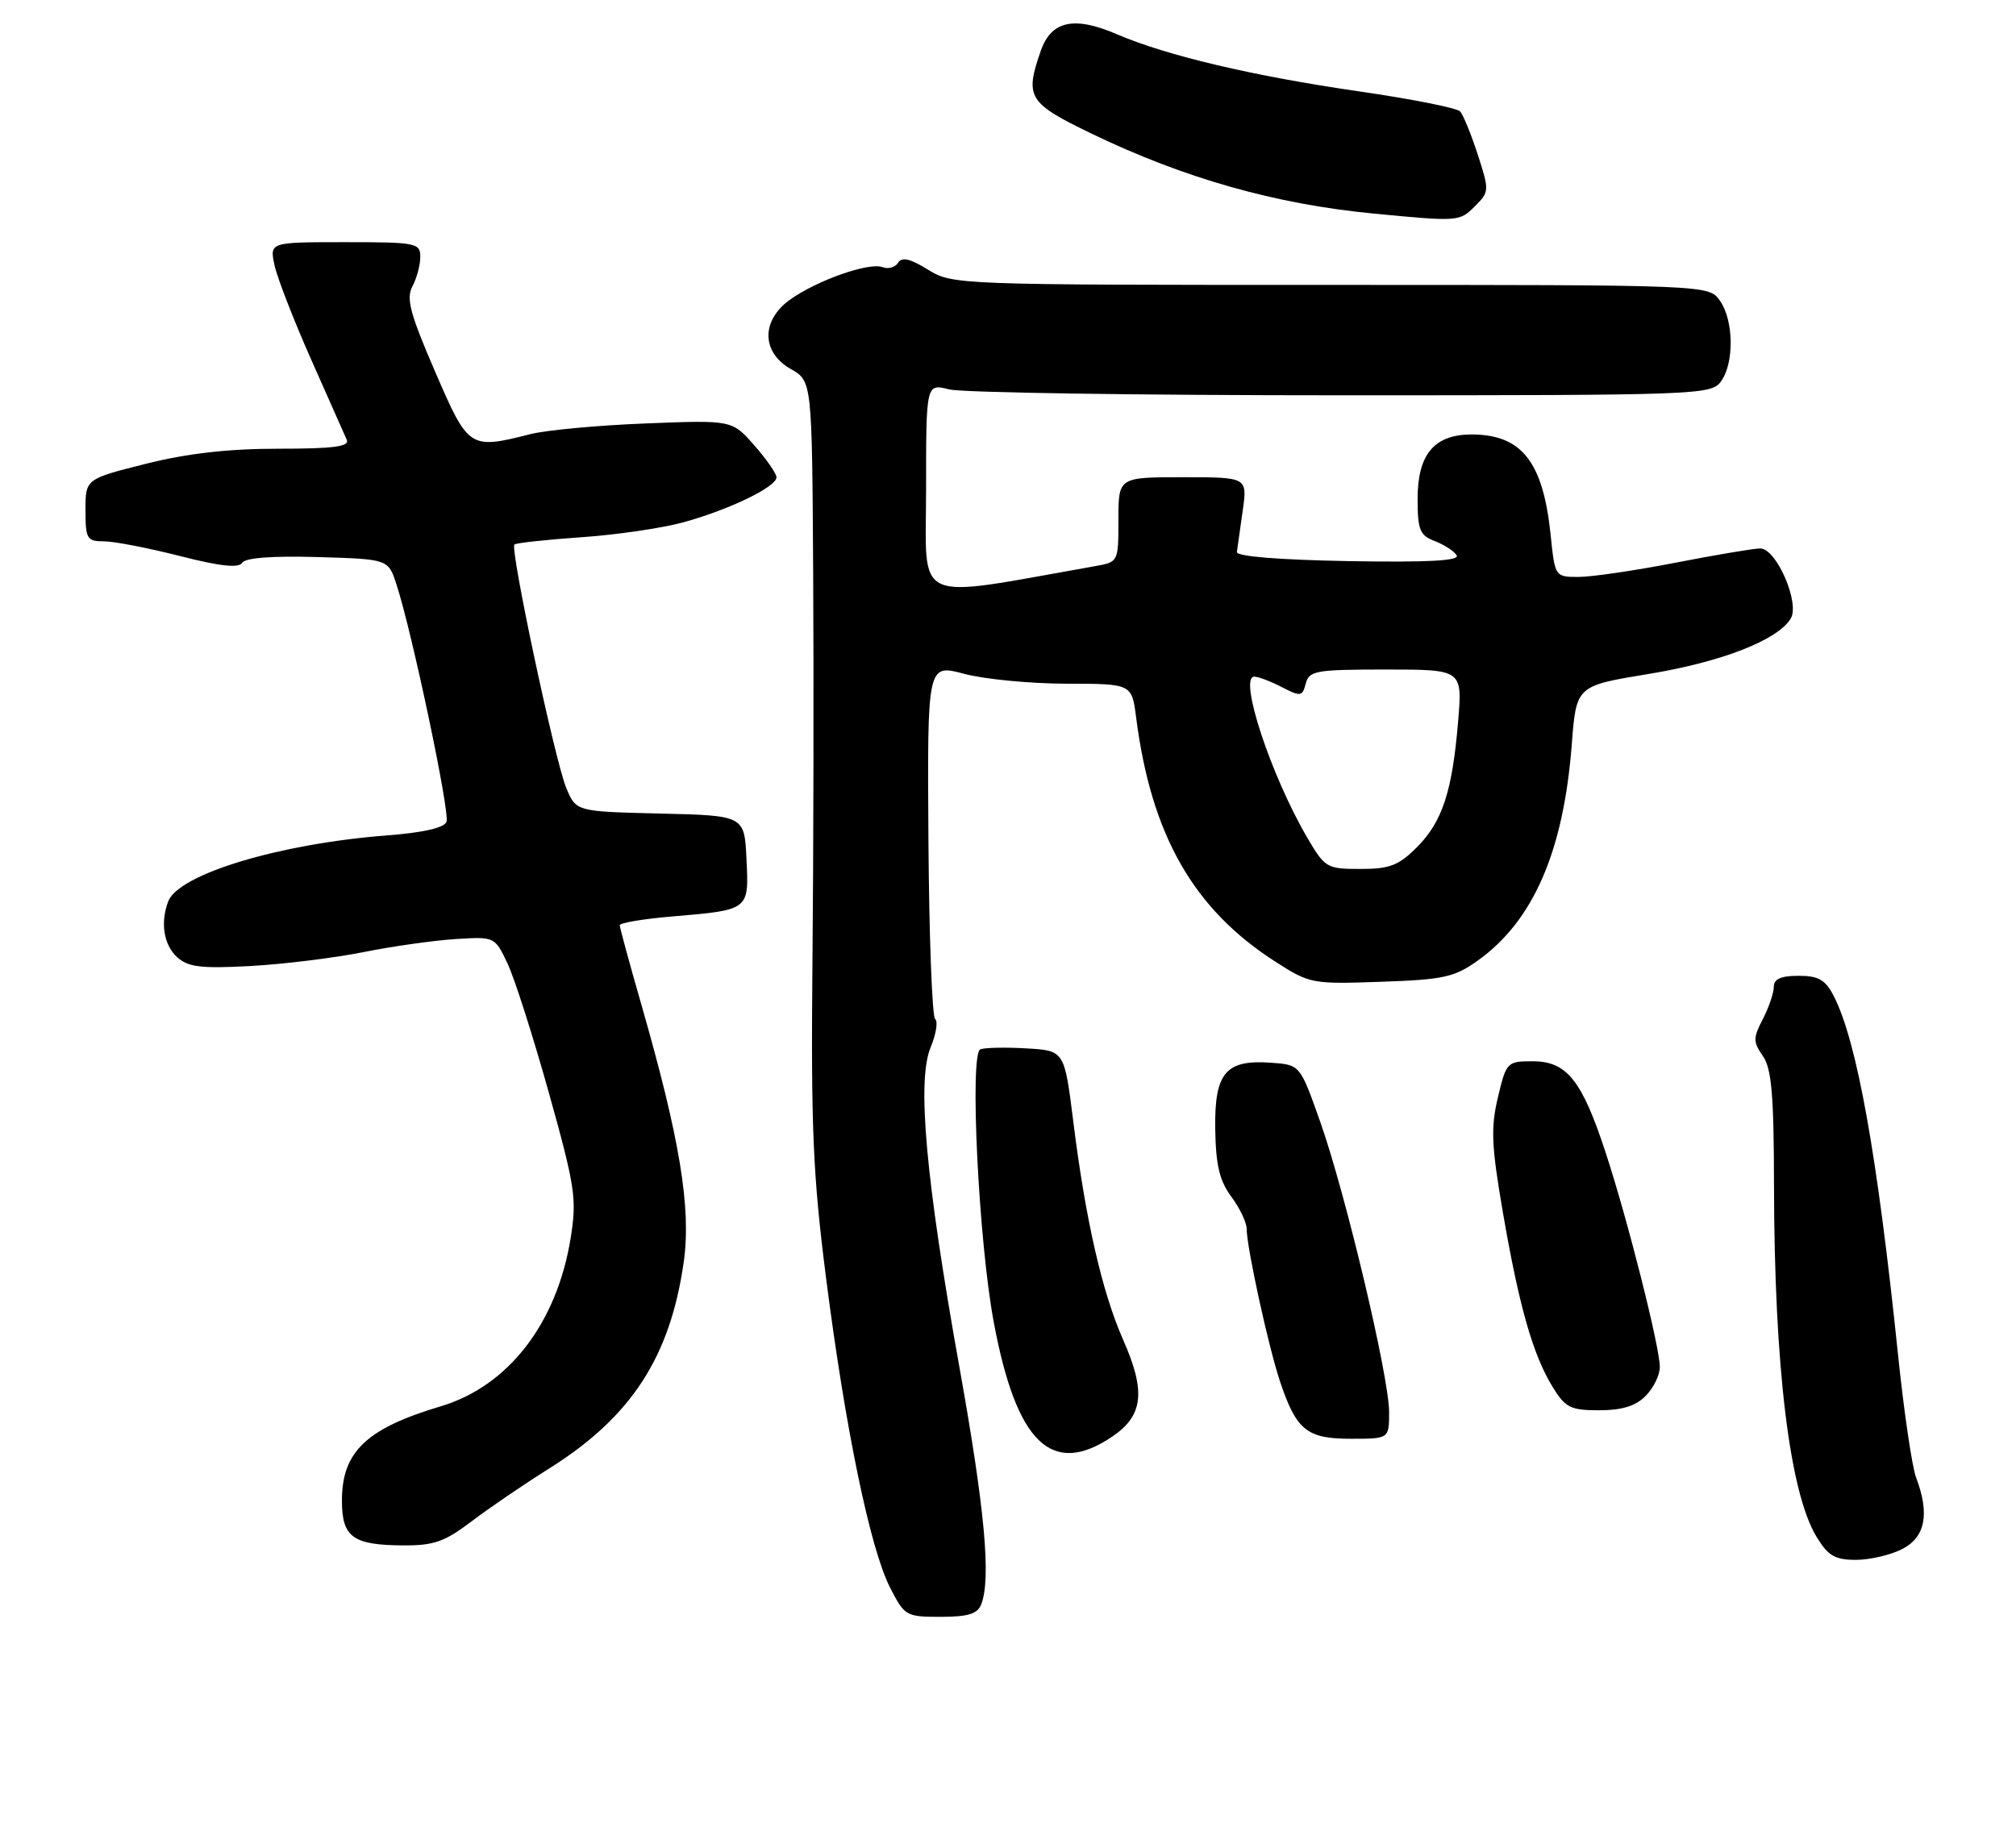 <?xml version="1.0" encoding="UTF-8" standalone="no"?>
<!DOCTYPE svg PUBLIC "-//W3C//DTD SVG 1.1//EN" "http://www.w3.org/Graphics/SVG/1.1/DTD/svg11.dtd" >
<svg xmlns="http://www.w3.org/2000/svg" xmlns:xlink="http://www.w3.org/1999/xlink" version="1.1" viewBox="0 0 283 256">
 <g >
 <path fill="currentColor"
d=" M 137.74 225.25 C 139.15 221.63 138.25 211.88 134.69 192.00 C 129.95 165.55 128.70 151.75 130.63 147.07 C 131.41 145.19 131.70 143.39 131.27 143.07 C 130.85 142.76 130.42 131.41 130.33 117.86 C 130.17 93.22 130.17 93.22 135.33 94.60 C 138.17 95.36 144.63 95.98 149.69 95.99 C 158.88 96.00 158.88 96.00 159.49 100.75 C 161.61 117.26 167.53 127.64 179.04 135.02 C 183.85 138.12 184.20 138.18 193.86 137.84 C 202.61 137.54 204.17 137.20 207.41 134.89 C 215.23 129.33 219.48 119.56 220.64 104.53 C 221.27 96.29 221.27 96.29 231.39 94.63 C 241.65 92.95 249.57 89.86 251.38 86.84 C 252.69 84.65 249.36 77.00 247.10 77.00 C 246.22 77.00 240.87 77.90 235.21 79.00 C 229.56 80.10 223.43 81.00 221.61 81.00 C 218.28 81.00 218.28 81.00 217.66 74.97 C 216.59 64.79 213.58 61.00 206.57 61.00 C 201.34 61.00 199.00 63.79 199.00 70.02 C 199.00 74.41 199.31 75.17 201.40 75.96 C 202.72 76.47 204.11 77.37 204.48 77.96 C 204.95 78.73 200.53 78.97 189.32 78.78 C 179.51 78.60 173.55 78.12 173.63 77.50 C 173.70 76.95 174.07 74.36 174.44 71.75 C 175.12 67.00 175.12 67.00 166.06 67.00 C 157.00 67.00 157.00 67.00 157.00 72.95 C 157.00 78.89 156.99 78.91 153.75 79.48 C 127.70 84.08 130.00 85.12 130.00 68.74 C 130.00 53.84 130.00 53.84 133.25 54.67 C 135.04 55.13 159.82 55.50 188.33 55.50 C 238.48 55.50 240.21 55.44 241.58 53.56 C 243.46 50.99 243.39 45.00 241.44 42.22 C 239.89 40.00 239.89 40.00 186.81 40.00 C 134.29 40.00 133.70 39.98 130.27 37.86 C 127.75 36.30 126.60 36.04 126.07 36.89 C 125.67 37.54 124.68 37.81 123.88 37.51 C 122.00 36.79 114.74 39.34 110.93 42.05 C 106.83 44.97 106.86 49.44 110.99 51.80 C 113.99 53.50 113.99 53.50 114.15 80.50 C 114.24 95.35 114.20 119.88 114.05 135.00 C 113.83 158.39 114.12 165.04 115.97 179.50 C 118.65 200.50 122.14 217.39 124.93 222.86 C 126.98 226.88 127.18 227.00 132.05 227.00 C 135.90 227.00 137.22 226.59 137.74 225.25 Z  M 267.05 217.47 C 270.28 215.81 270.91 212.51 268.97 207.43 C 268.41 205.94 267.26 198.15 266.43 190.11 C 263.53 162.10 260.66 146.11 257.39 139.79 C 256.23 137.55 255.27 137.00 252.47 137.00 C 250.00 137.00 249.00 137.45 249.00 138.55 C 249.00 139.40 248.31 141.44 247.46 143.08 C 246.08 145.75 246.08 146.27 247.46 148.25 C 248.69 150.00 249.01 153.70 249.03 166.47 C 249.07 191.85 251.21 209.53 255.01 215.78 C 256.63 218.44 257.59 219.00 260.53 219.00 C 262.50 219.00 265.43 218.31 267.05 217.47 Z  M 66.11 213.66 C 68.52 211.82 73.51 208.42 77.19 206.11 C 88.63 198.91 94.08 190.51 95.98 177.19 C 97.05 169.63 95.45 159.91 90.02 141.00 C 88.36 135.23 87.00 130.23 87.00 129.90 C 87.00 129.57 90.31 129.01 94.35 128.67 C 105.21 127.75 105.14 127.81 104.79 120.63 C 104.50 114.50 104.50 114.50 92.69 114.22 C 80.87 113.94 80.87 113.94 79.49 110.62 C 77.92 106.88 71.58 77.09 72.21 76.45 C 72.44 76.23 76.65 75.77 81.56 75.43 C 86.48 75.10 92.96 74.15 95.97 73.32 C 102.39 71.55 109.00 68.36 109.00 67.01 C 109.00 66.49 107.60 64.47 105.88 62.52 C 102.76 58.97 102.76 58.97 90.63 59.45 C 83.96 59.71 76.70 60.39 74.50 60.94 C 65.89 63.12 65.77 63.04 61.06 52.13 C 57.55 44.01 56.99 41.89 57.90 40.19 C 58.50 39.06 59.00 37.20 59.00 36.07 C 59.00 34.11 58.45 34.00 48.42 34.00 C 37.84 34.00 37.84 34.00 38.54 37.25 C 38.93 39.04 41.25 45.00 43.69 50.50 C 46.14 56.00 48.38 61.06 48.68 61.75 C 49.09 62.70 46.80 63.00 39.07 63.00 C 32.06 63.00 26.32 63.65 20.46 65.12 C 12.00 67.25 12.00 67.25 12.00 71.62 C 12.00 75.66 12.20 76.00 14.58 76.00 C 16.00 76.00 20.80 76.93 25.24 78.06 C 30.91 79.51 33.51 79.79 33.99 79.02 C 34.43 78.31 38.16 78.03 44.58 78.21 C 54.50 78.50 54.50 78.50 55.65 82.04 C 57.84 88.72 63.18 114.08 62.68 115.38 C 62.36 116.23 59.37 116.91 54.22 117.30 C 39.22 118.46 25.09 122.73 23.62 126.54 C 22.48 129.52 22.98 132.67 24.87 134.39 C 26.42 135.78 28.22 136.00 35.12 135.63 C 39.73 135.38 46.88 134.50 51.00 133.68 C 55.12 132.85 60.97 132.03 63.98 131.84 C 69.44 131.50 69.46 131.51 71.24 135.26 C 72.22 137.32 74.83 145.50 77.05 153.43 C 80.75 166.69 80.99 168.31 80.11 173.81 C 78.18 185.78 71.37 194.60 61.88 197.44 C 51.43 200.55 48.00 203.83 48.00 210.67 C 48.00 215.82 49.51 216.93 56.61 216.97 C 60.88 217.00 62.43 216.45 66.11 213.66 Z  M 156.10 201.72 C 160.49 198.77 160.88 195.39 157.67 188.12 C 154.72 181.45 152.38 171.23 150.67 157.50 C 149.42 147.50 149.42 147.50 144.08 147.19 C 141.14 147.02 138.23 147.08 137.62 147.32 C 136.08 147.91 137.37 174.31 139.51 185.68 C 142.68 202.62 147.63 207.41 156.10 201.72 Z  M 195.00 198.25 C 194.99 193.28 188.89 167.58 185.33 157.50 C 182.50 149.50 182.50 149.50 178.50 149.21 C 172.06 148.73 170.48 150.59 170.59 158.47 C 170.67 163.58 171.18 165.75 172.84 168.00 C 174.03 169.61 175.00 171.63 175.00 172.50 C 175.00 175.10 178.06 189.09 179.69 193.97 C 181.99 200.82 183.45 202.00 189.65 202.00 C 195.00 202.00 195.00 202.00 195.00 198.25 Z  M 231.00 196.00 C 232.10 194.90 233.00 193.07 233.00 191.93 C 233.00 189.12 228.49 171.24 225.39 161.80 C 222.07 151.67 219.94 149.00 215.16 149.00 C 211.55 149.00 211.45 149.11 210.27 154.08 C 209.25 158.38 209.36 160.86 210.99 170.33 C 213.25 183.43 215.20 190.26 217.97 194.75 C 219.75 197.64 220.47 198.00 224.49 198.00 C 227.67 198.00 229.59 197.41 231.00 196.00 Z  M 207.06 28.94 C 209.07 26.93 209.08 26.75 207.44 21.69 C 206.51 18.84 205.40 16.11 204.96 15.64 C 204.53 15.16 198.17 13.90 190.84 12.84 C 175.84 10.66 163.79 7.82 156.77 4.80 C 150.76 2.22 147.57 2.92 146.10 7.14 C 143.83 13.66 144.32 14.46 153.25 18.77 C 166.22 25.03 179.05 28.67 192.88 29.99 C 204.76 31.13 204.88 31.12 207.06 28.94 Z  M 183.53 117.64 C 178.40 108.89 173.83 95.00 176.07 95.00 C 176.64 95.00 178.38 95.66 179.94 96.47 C 182.58 97.83 182.82 97.80 183.30 95.97 C 183.77 94.16 184.71 94.00 194.55 94.00 C 205.29 94.00 205.29 94.00 204.69 101.25 C 203.87 111.11 202.48 115.37 198.89 118.96 C 196.33 121.52 195.07 122.00 190.97 122.00 C 186.26 122.00 185.99 121.84 183.53 117.64 Z "/>
</g>
</svg>